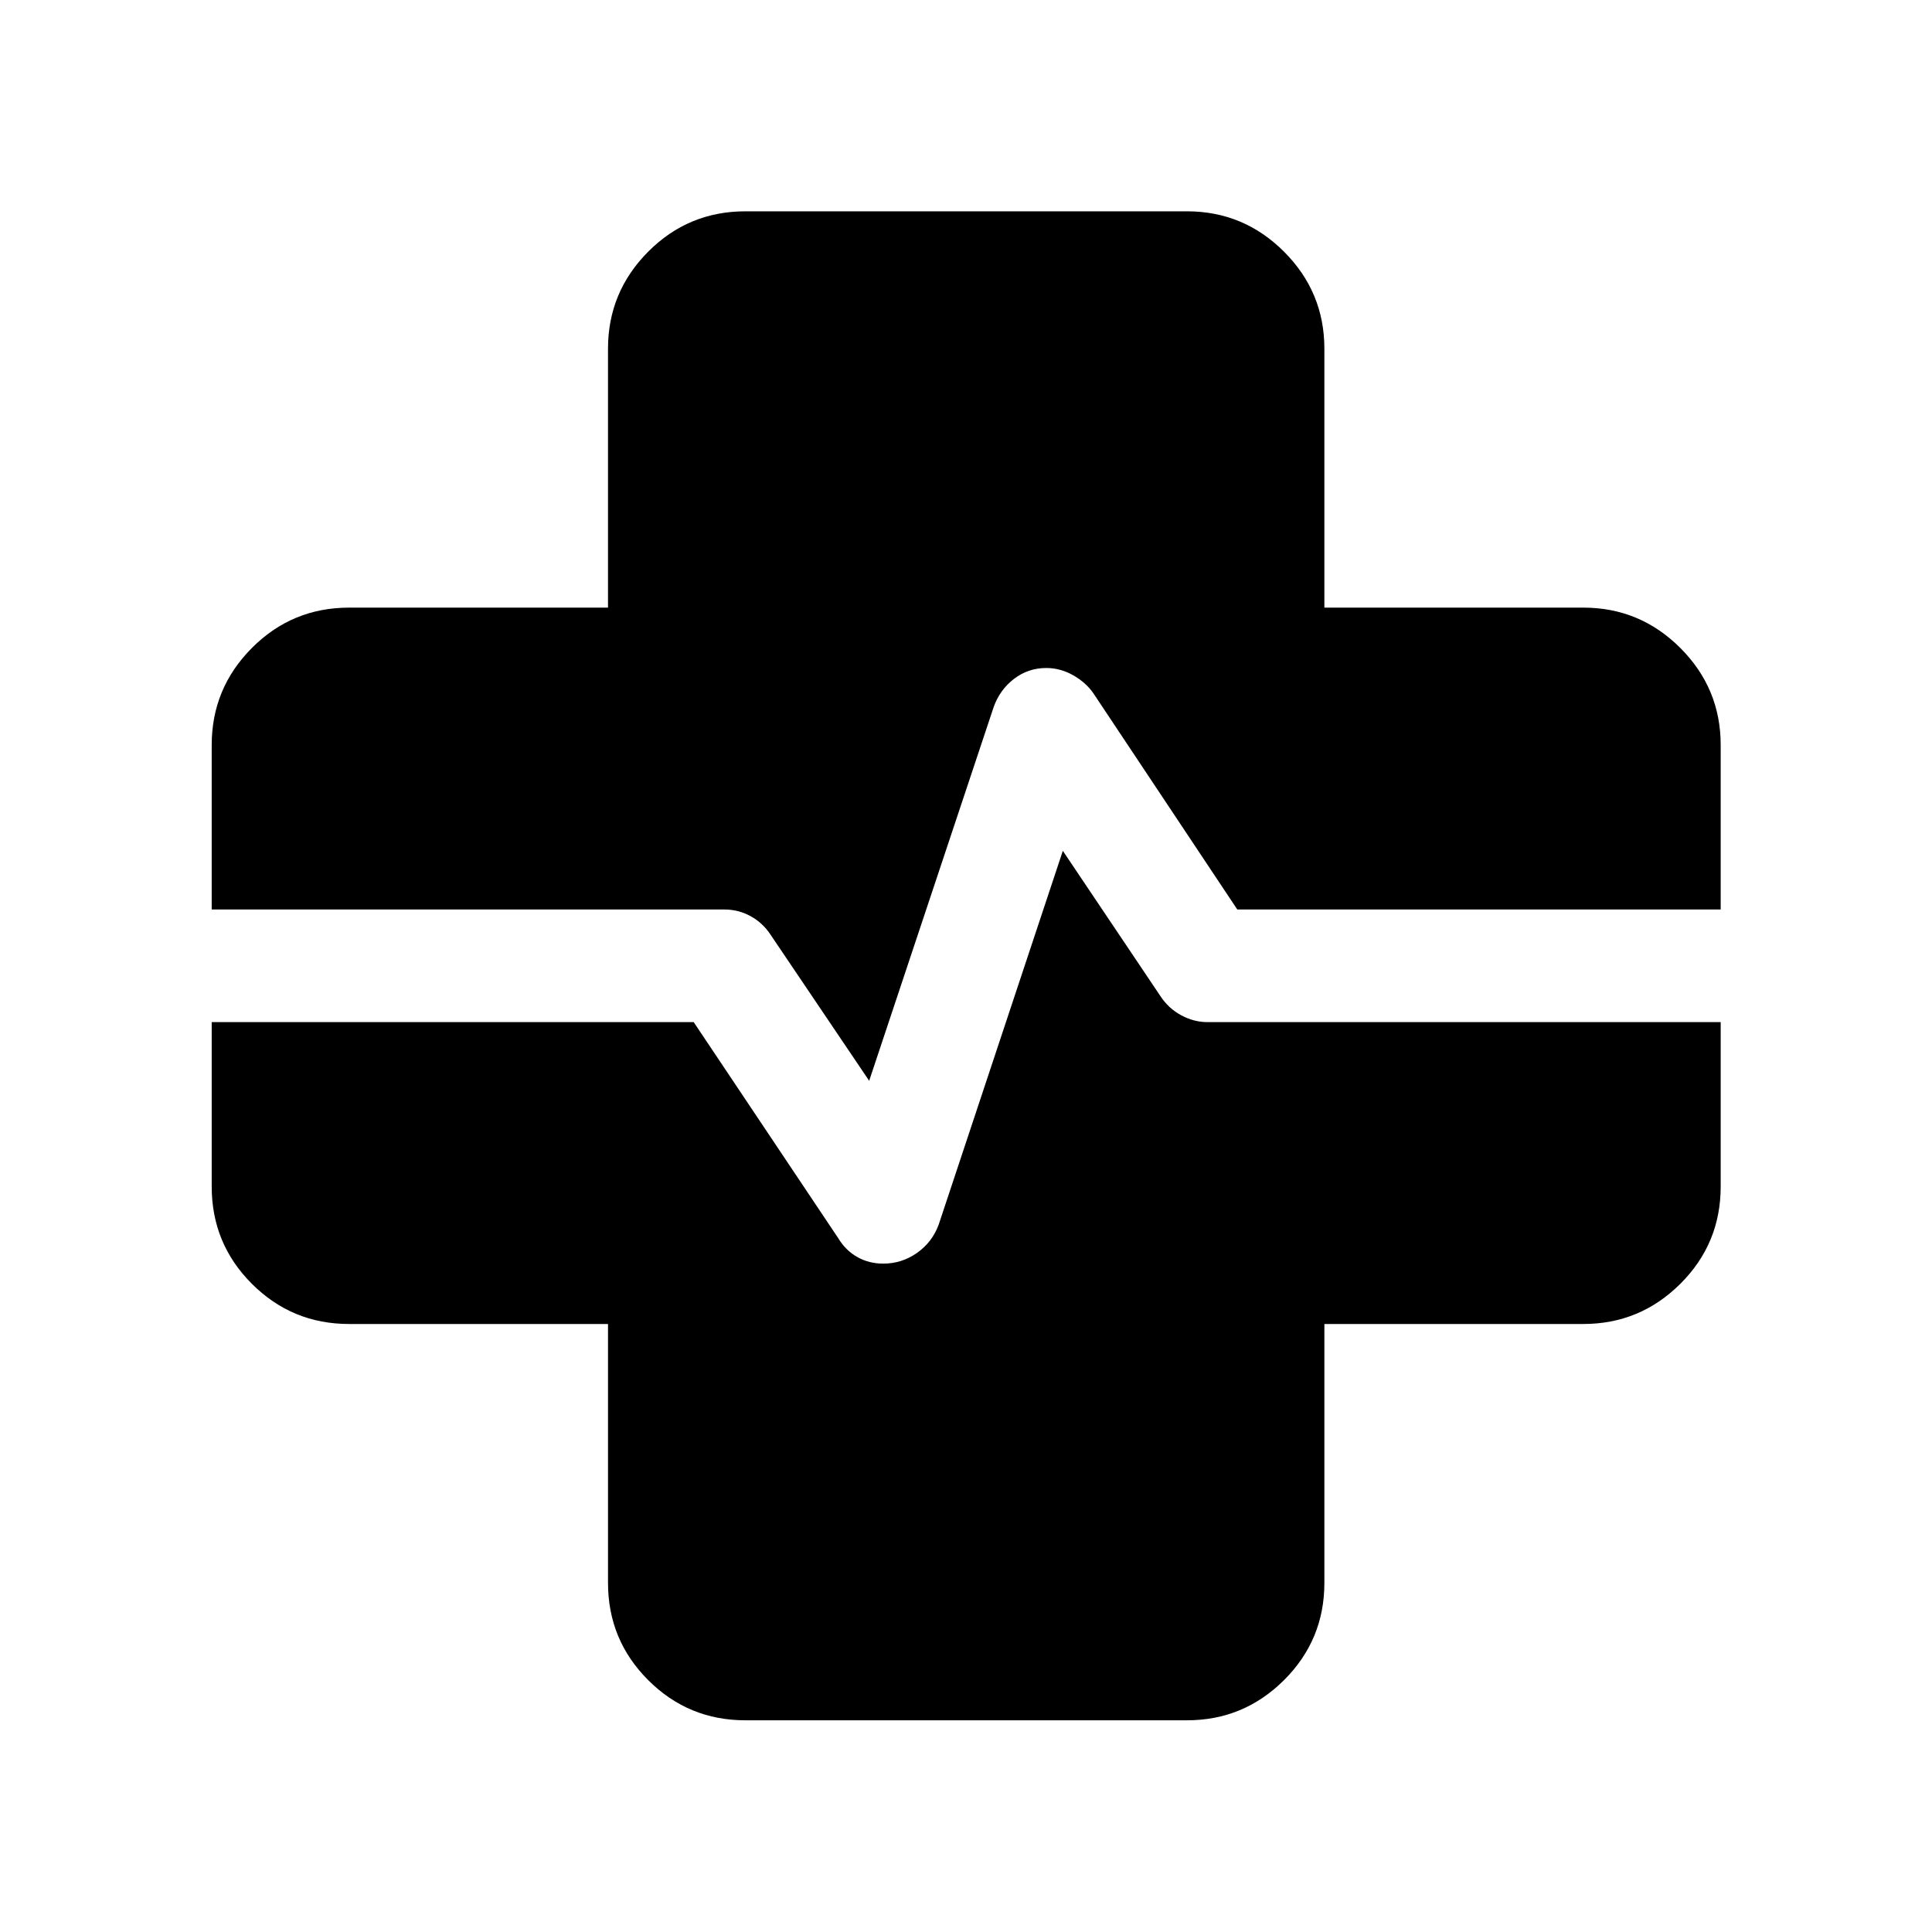<svg xmlns="http://www.w3.org/2000/svg" height="24" viewBox="0 96 960 960" width="24"><path d="M370.386 950.806q-28.342 0-48.305-19.964-19.964-19.964-19.964-48.305V753.883H173.463q-28.341 0-48.305-19.964-19.964-19.963-19.964-48.305v-81.73h239.499l71.816 107.351q3.722 6.149 9.511 9.399 5.788 3.25 12.864 3.25 9.198 0 16.772-5.327 7.574-5.327 10.778-14.068l61.681-185.721 48.463 72.155q4.006 6.119 10.316 9.54 6.309 3.421 13.126 3.421h254.978v81.73q0 28.342-20.054 48.305-20.054 19.964-48.214 19.964H658.076v128.654q0 28.341-20.054 48.305t-48.215 19.964H370.386Zm61.499-317.766-48.963-72.54q-3.846-5.884-9.895-9.23-6.049-3.346-13.04-3.346H105.194v-81.731q0-28.161 19.964-48.215 19.964-20.054 48.305-20.054h128.654V269.27q0-28.16 19.964-48.214 19.963-20.054 48.305-20.054h219.421q28.161 0 48.215 20.054 20.054 20.054 20.054 48.214v128.654H786.73q28.16 0 48.214 20.054t20.054 48.215v81.731H614.807l-71.513-107.438q-3.774-5.434-10.126-8.998-6.351-3.564-13.278-3.564-9.005 0-16.063 5.423-7.057 5.423-10.096 14.038L431.885 633.04Z"/></svg>
